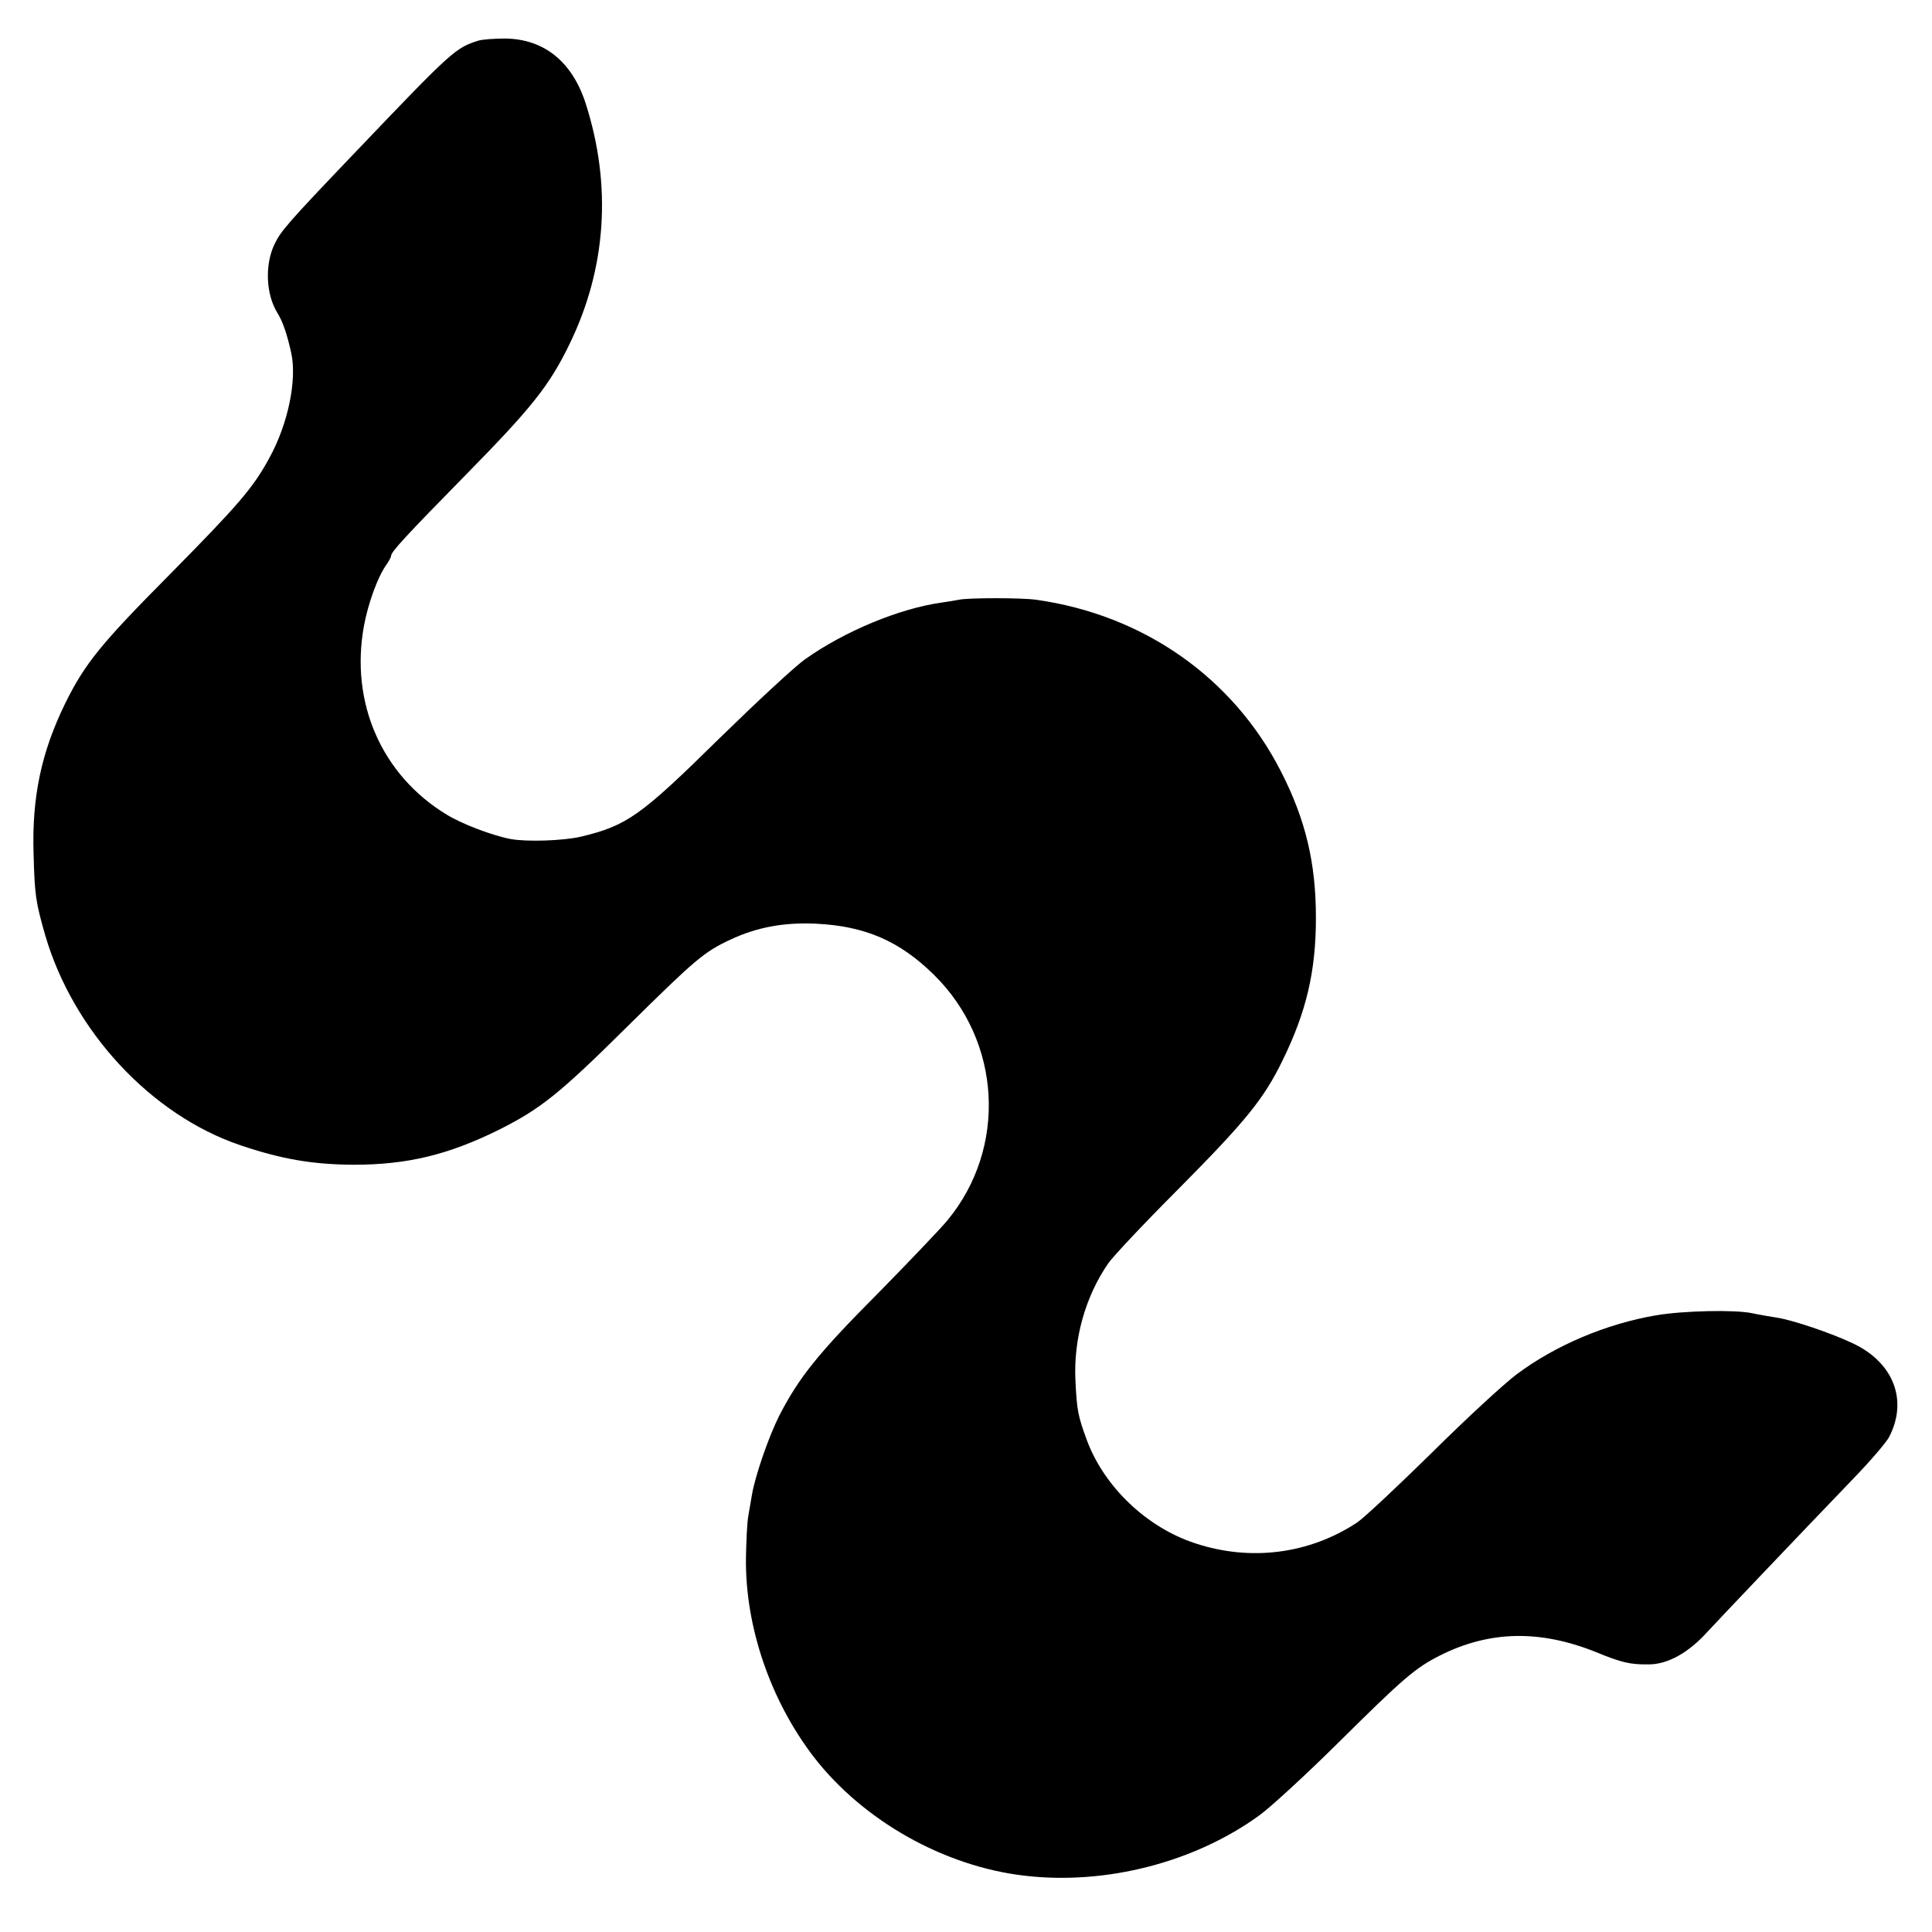 <?xml version="1.0" standalone="no"?>
<!DOCTYPE svg PUBLIC "-//W3C//DTD SVG 20010904//EN"
 "http://www.w3.org/TR/2001/REC-SVG-20010904/DTD/svg10.dtd">
<svg version="1.0" xmlns="http://www.w3.org/2000/svg"
 width="662pt" height="662pt" viewBox="0 0 662 662"
 preserveAspectRatio="xMidYMid meet">
<g transform="translate(0,662) scale(0.1,-0.1)"
fill="#000000" stroke="none">
<path d="M1640 6481 c-79 -25 -88 -32 -420 -380 -238 -249 -258 -273 -280
-319 -33 -70 -29 -171 11 -235 18 -29 33 -73 47 -137 20 -92 -11 -243 -75
-359 -55 -102 -107 -162 -341 -399 -236 -238 -291 -305 -359 -443 -81 -166
-114 -319 -108 -514 4 -144 7 -164 40 -280 96 -328 362 -615 668 -719 142 -48
248 -66 387 -67 187 0 327 34 504 122 140 71 204 122 436 352 232 229 262 255
352 297 91 43 185 60 293 55 169 -8 287 -59 405 -175 232 -228 252 -593 46
-842 -24 -29 -132 -142 -239 -251 -203 -204 -268 -285 -336 -416 -36 -71 -84
-208 -95 -276 -3 -16 -8 -48 -12 -70 -4 -22 -7 -86 -8 -143 -3 -236 84 -489
233 -683 169 -218 446 -374 721 -406 280 -33 585 46 807 208 37 27 158 138
268 247 226 224 265 257 350 300 170 85 342 88 534 11 87 -36 118 -43 181 -42
64 0 136 40 199 110 54 58 303 320 501 526 58 60 113 124 123 143 65 125 16
254 -122 320 -75 36 -209 81 -262 89 -24 4 -62 10 -84 15 -58 13 -238 9 -331
-7 -170 -29 -345 -103 -477 -202 -43 -32 -173 -152 -290 -268 -117 -115 -232
-223 -257 -240 -164 -108 -365 -134 -555 -71 -165 54 -310 192 -370 351 -31
84 -35 103 -40 206 -7 143 34 289 113 403 17 24 124 138 239 253 232 234 293
309 357 440 82 167 115 306 115 490 0 188 -35 336 -120 502 -164 321 -470 536
-839 588 -51 7 -231 7 -264 0 -11 -2 -39 -7 -61 -10 -143 -20 -331 -98 -465
-193 -36 -25 -168 -148 -295 -272 -271 -267 -317 -299 -475 -337 -61 -14 -185
-18 -240 -8 -63 12 -166 51 -220 84 -222 135 -331 383 -283 646 14 76 46 165
75 207 10 14 18 29 18 33 0 14 48 66 258 280 223 227 284 303 353 445 127 260
146 544 56 825 -46 143 -142 221 -275 223 -37 0 -78 -3 -92 -7z"/>
</g>
</svg>
